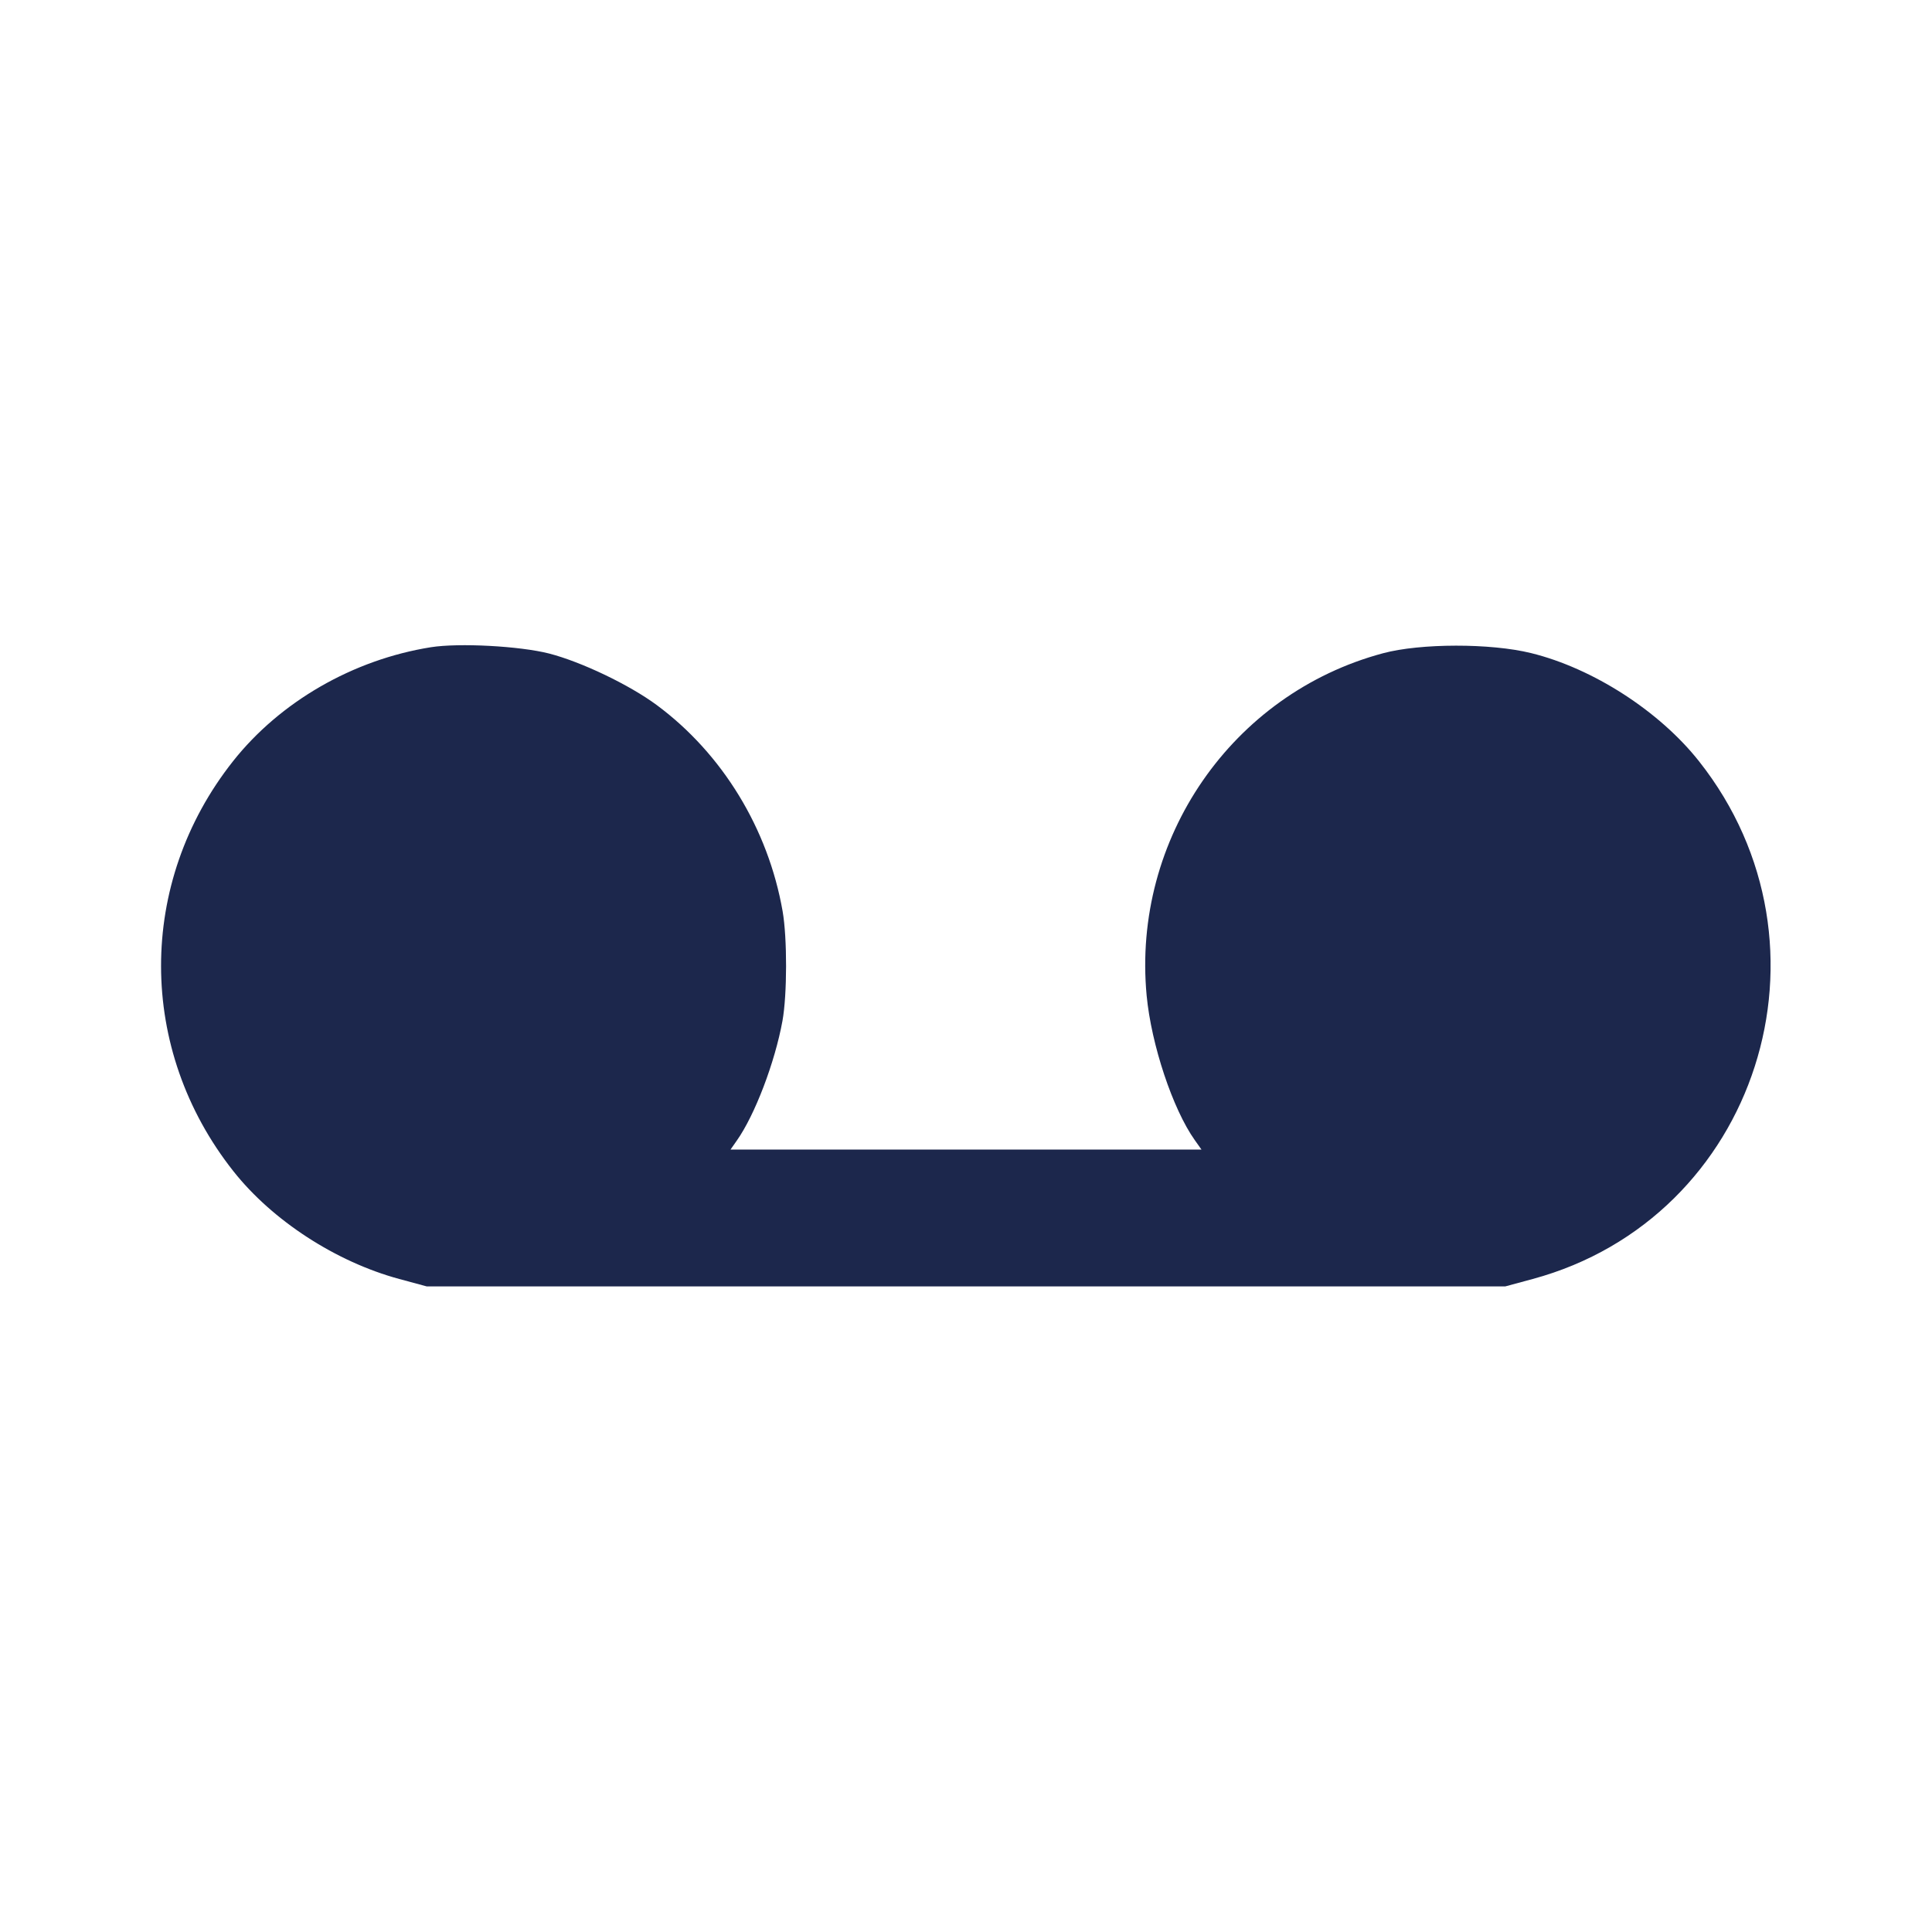 <svg width="24" height="24" viewBox="0 0 24 24" fill="none" xmlns="http://www.w3.org/2000/svg"><path d="M5.353 8.040 C 4.386 8.194,3.480 8.716,2.894 9.457 C 1.701 10.966,1.703 13.037,2.900 14.550 C 3.384 15.162,4.173 15.675,4.960 15.888 L 5.300 15.980 12.000 15.980 L 18.700 15.980 19.040 15.888 C 21.829 15.133,22.917 11.747,21.106 9.457 C 20.614 8.834,19.788 8.302,19.020 8.113 C 18.517 7.989,17.646 7.990,17.180 8.115 C 15.305 8.617,14.061 10.420,14.244 12.367 C 14.302 12.978,14.569 13.779,14.842 14.163 L 14.925 14.280 12.000 14.280 L 9.075 14.280 9.152 14.170 C 9.377 13.852,9.626 13.198,9.720 12.682 C 9.779 12.355,9.780 11.653,9.722 11.320 C 9.543 10.295,8.974 9.363,8.159 8.759 C 7.817 8.506,7.223 8.222,6.820 8.118 C 6.454 8.025,5.702 7.985,5.353 8.040 " fill="#1C274C" stroke="none" fill-rule="evenodd"></path></svg>